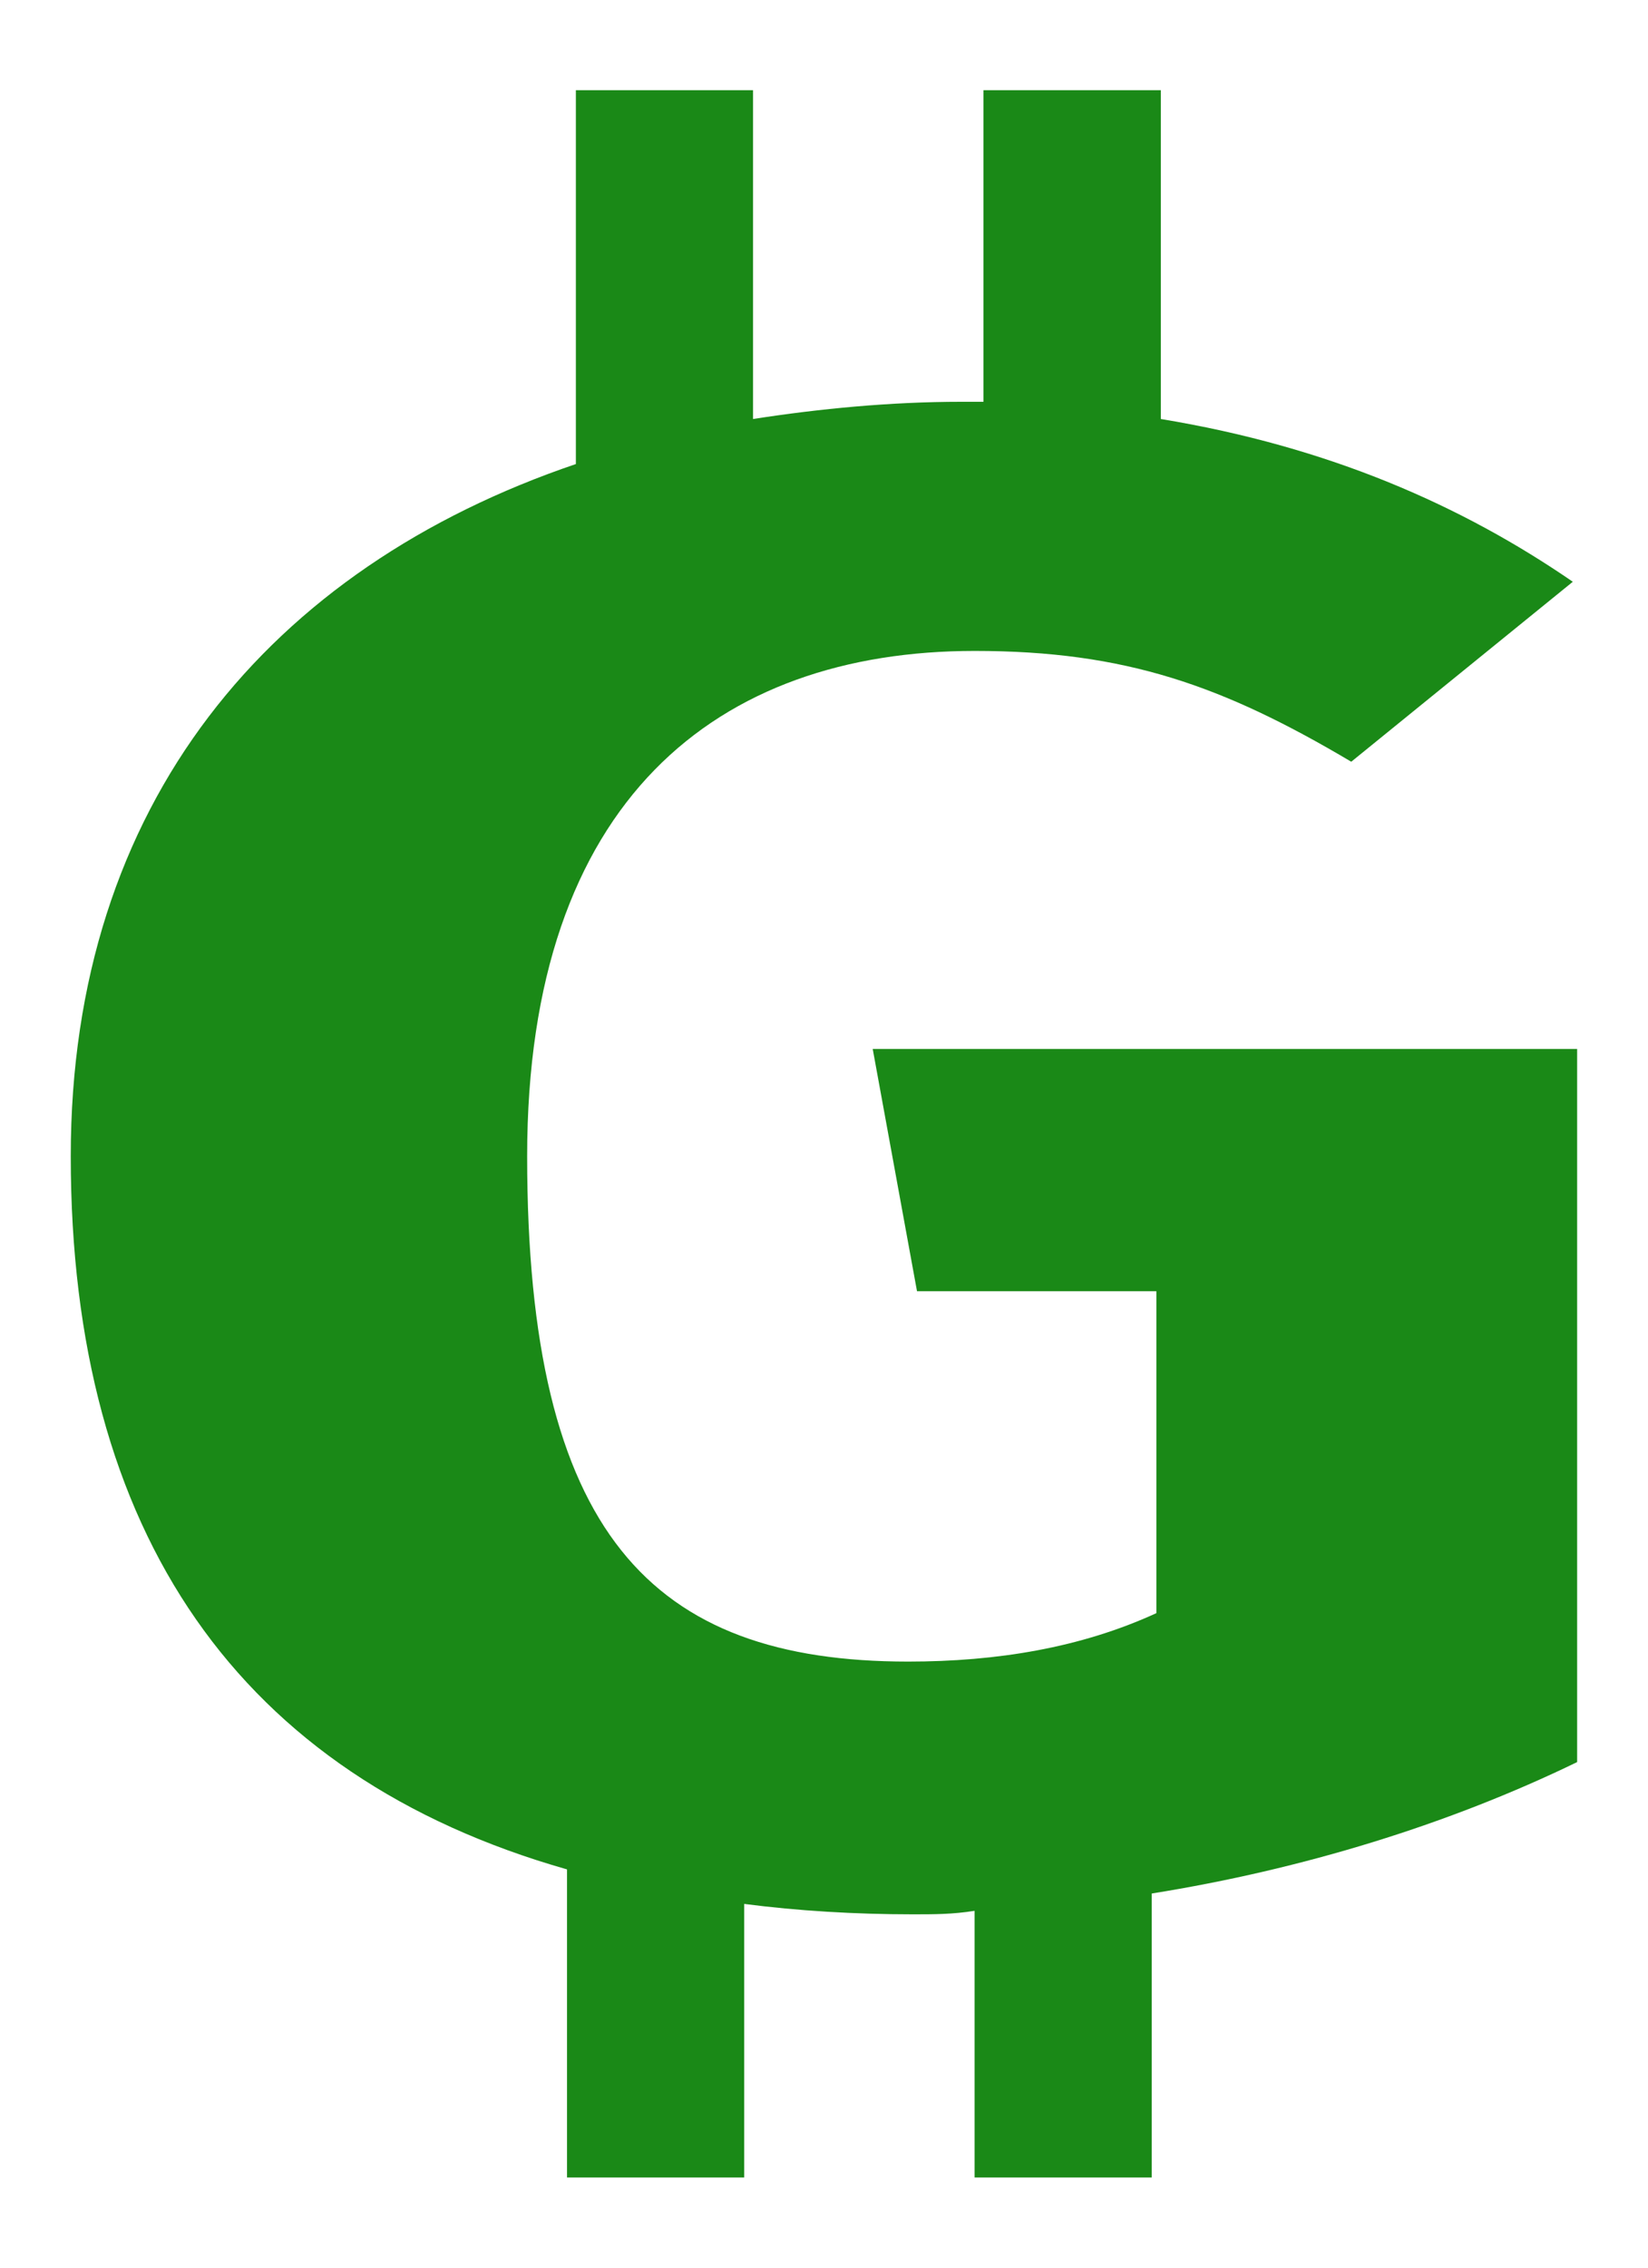 <svg width="16" height="22" viewBox="0 0 16 22" fill="none" xmlns="http://www.w3.org/2000/svg">
<path d="M15.313 10.177H8.473L8.903 12.527H11.227V15.65C10.495 15.986 9.678 16.12 8.817 16.12C6.323 16.12 5.118 14.879 5.118 11.217C5.118 7.759 6.968 6.315 9.463 6.315C10.926 6.315 11.872 6.651 13.119 7.39L15.27 5.644C14.195 4.905 12.904 4.334 11.27 4.065V0.875H9.548V3.898H9.333C8.645 3.898 7.956 3.965 7.311 4.065V0.875H5.591V4.502C2.623 5.509 0.687 7.793 0.687 11.217C0.687 14.877 2.322 17.23 5.505 18.136V21.125H7.225V18.471C7.741 18.538 8.301 18.572 8.86 18.572C9.075 18.572 9.247 18.572 9.462 18.538V21.125H11.182V18.37C12.645 18.136 14.065 17.7 15.312 17.095V10.177H15.313Z" fill="#1A8917"/>
</svg>
